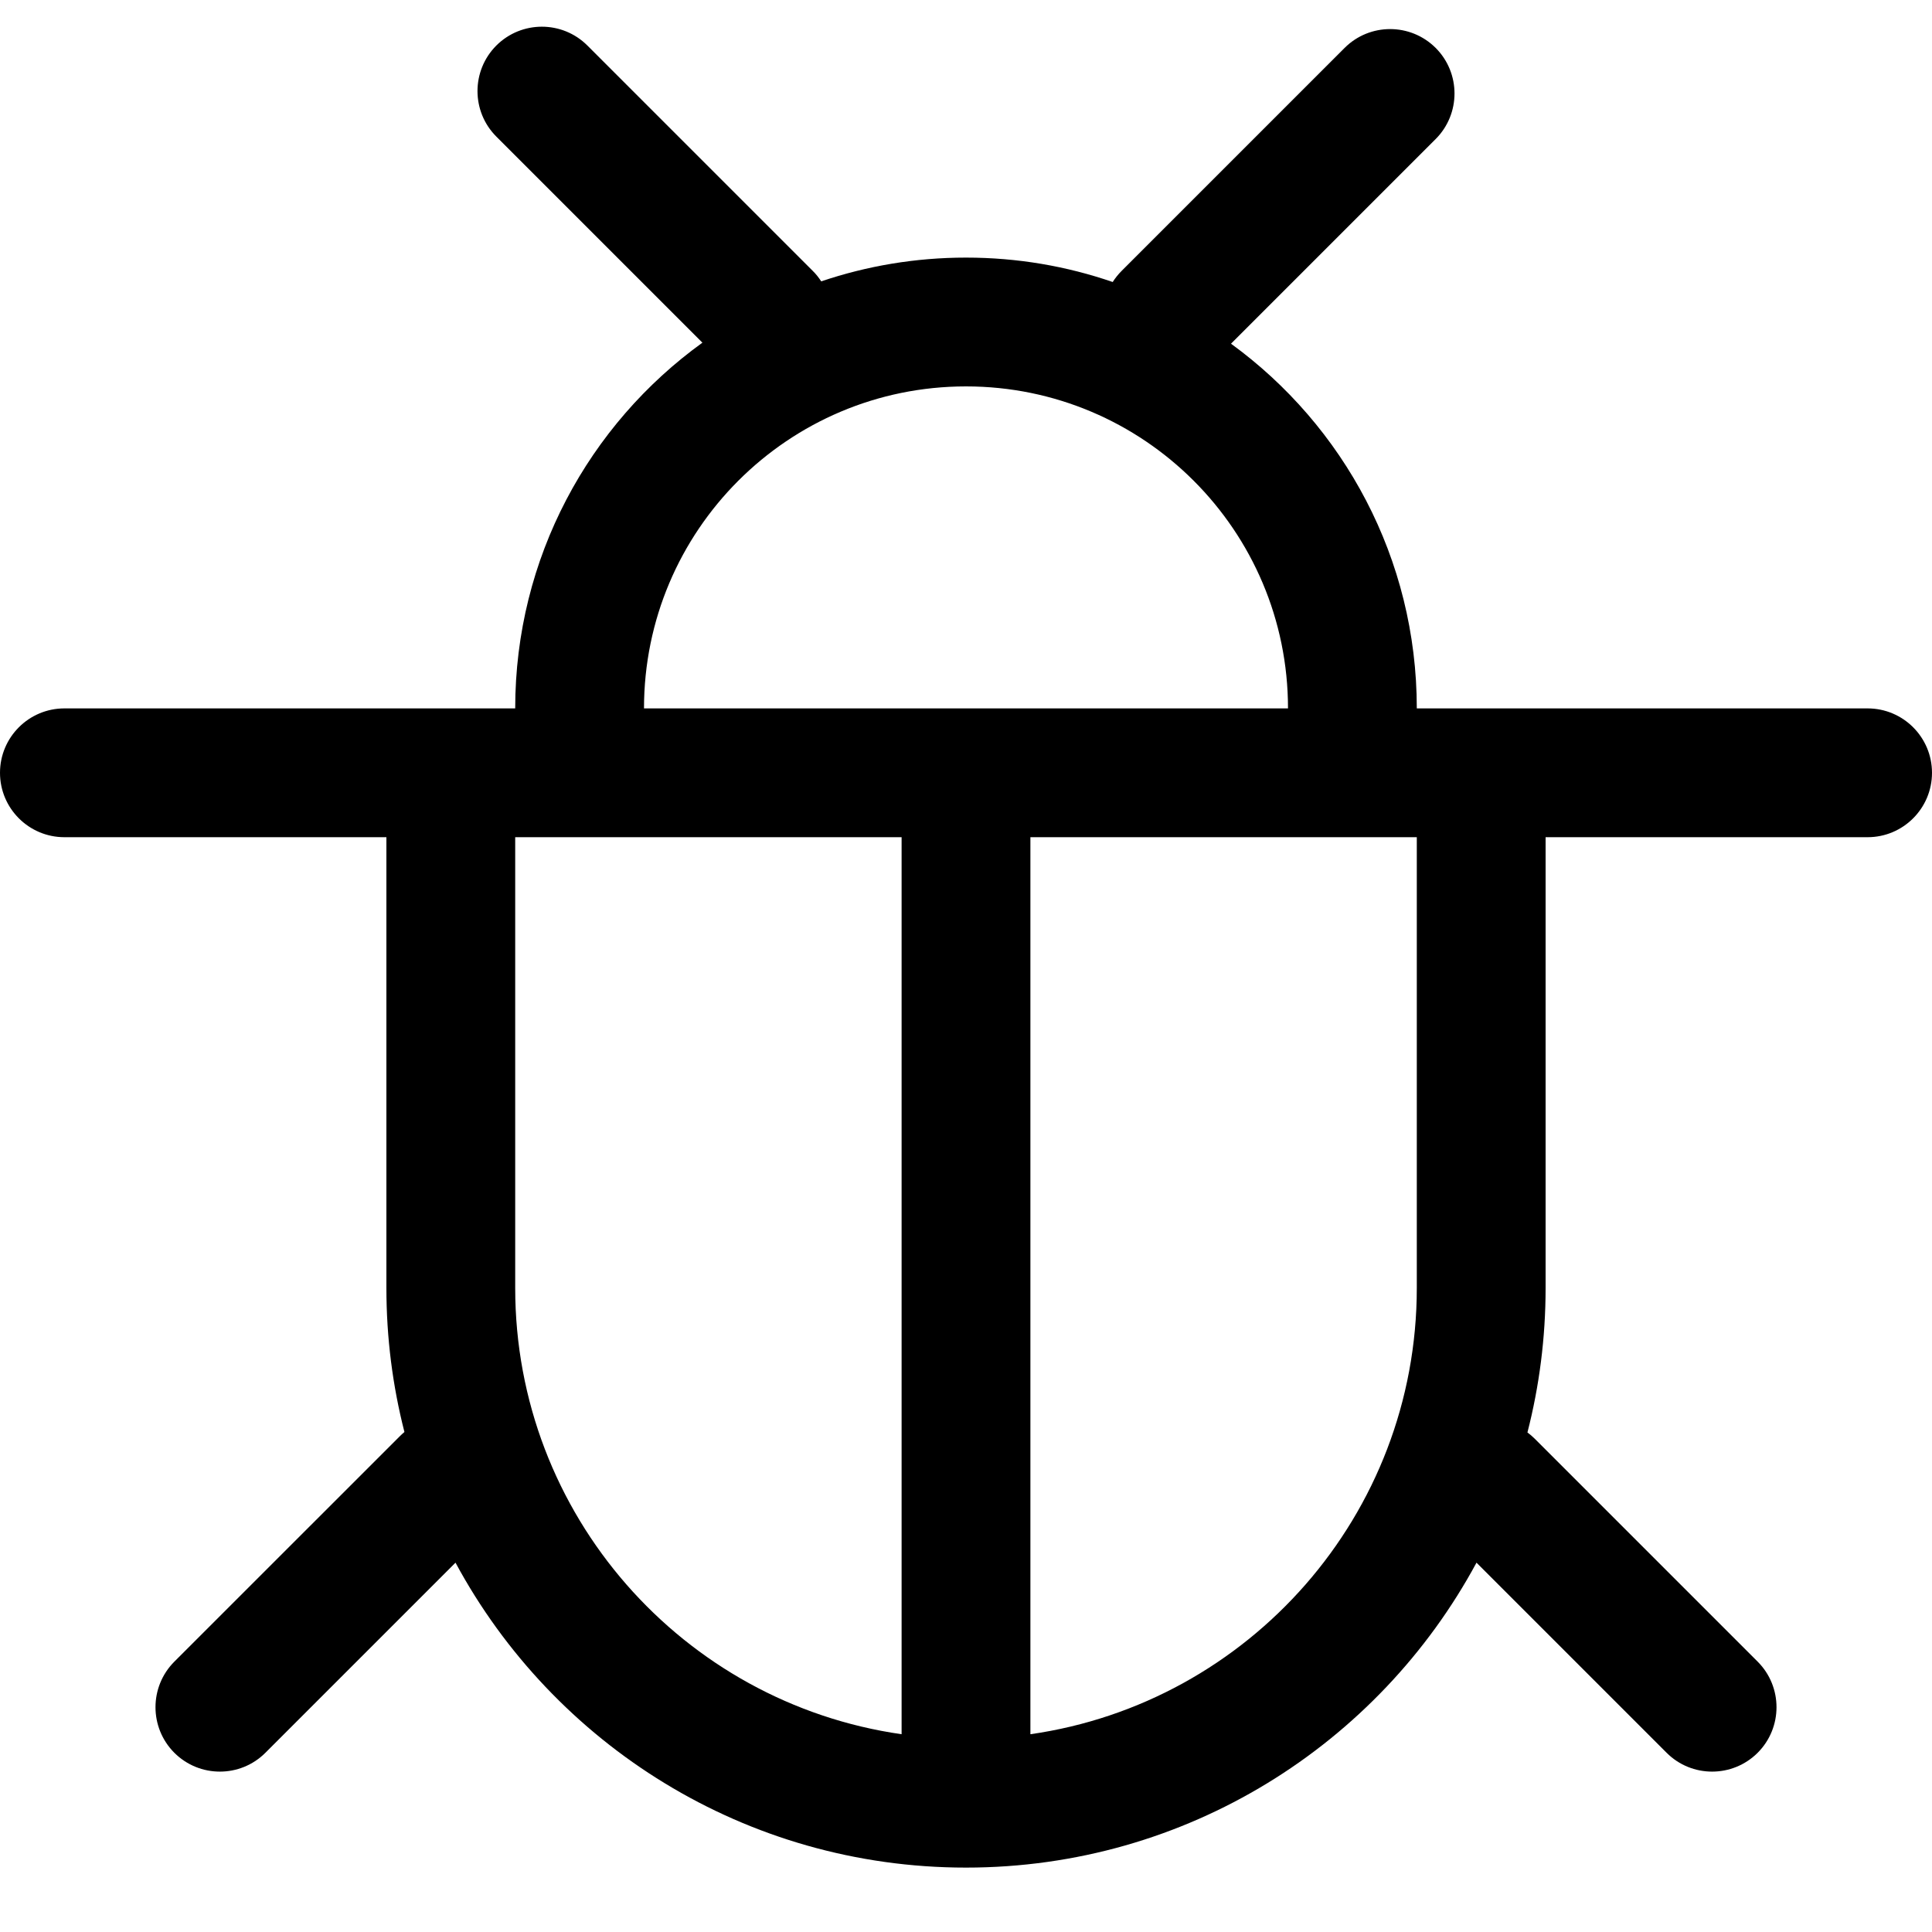 <svg width="30" height="30" viewBox="0 0 30 30" fill="none" xmlns="http://www.w3.org/2000/svg">
<path fill-rule="evenodd" clip-rule="evenodd" d="M12.62 4.206C12.671 4.256 12.714 4.311 12.752 4.369C13.458 4.13 14.214 4 15 4C15.798 4 16.564 4.133 17.278 4.379C17.317 4.318 17.364 4.259 17.417 4.206L20.879 0.744C21.269 0.354 21.902 0.354 22.293 0.744C22.683 1.135 22.683 1.768 22.293 2.159L19.115 5.337C20.863 6.609 22 8.672 22 11H29C29.552 11 30 11.448 30 12C30 12.552 29.552 13 29 13H24V20C24 20.774 23.902 21.526 23.718 22.243C23.758 22.273 23.796 22.305 23.832 22.341L27.293 25.802C27.683 26.193 27.683 26.826 27.293 27.217C26.902 27.607 26.269 27.607 25.879 27.217L22.927 24.265C21.407 27.084 18.427 29 15 29C11.573 29 8.593 27.084 7.073 24.265L4.121 27.217C3.731 27.607 3.098 27.607 2.707 27.217C2.317 26.826 2.317 26.193 2.707 25.802L6.206 22.304C6.23 22.28 6.254 22.258 6.28 22.236C6.097 21.521 6 20.772 6 20V13H1C0.448 13 0 12.552 0 12C0 11.448 0.448 11 1 11H8C8 8.662 9.146 6.592 10.907 5.321L7.707 2.121C7.317 1.731 7.317 1.098 7.707 0.707C8.098 0.317 8.731 0.317 9.121 0.707L12.62 4.206ZM16 13H22V20C22 23.526 19.392 26.444 16 26.929V13ZM14 13V26.929C10.608 26.444 8 23.526 8 20V13H14ZM20 11C20 8.239 17.761 6 15 6C12.239 6 10 8.239 10 11H20Z" fill="black"/>
</svg>

